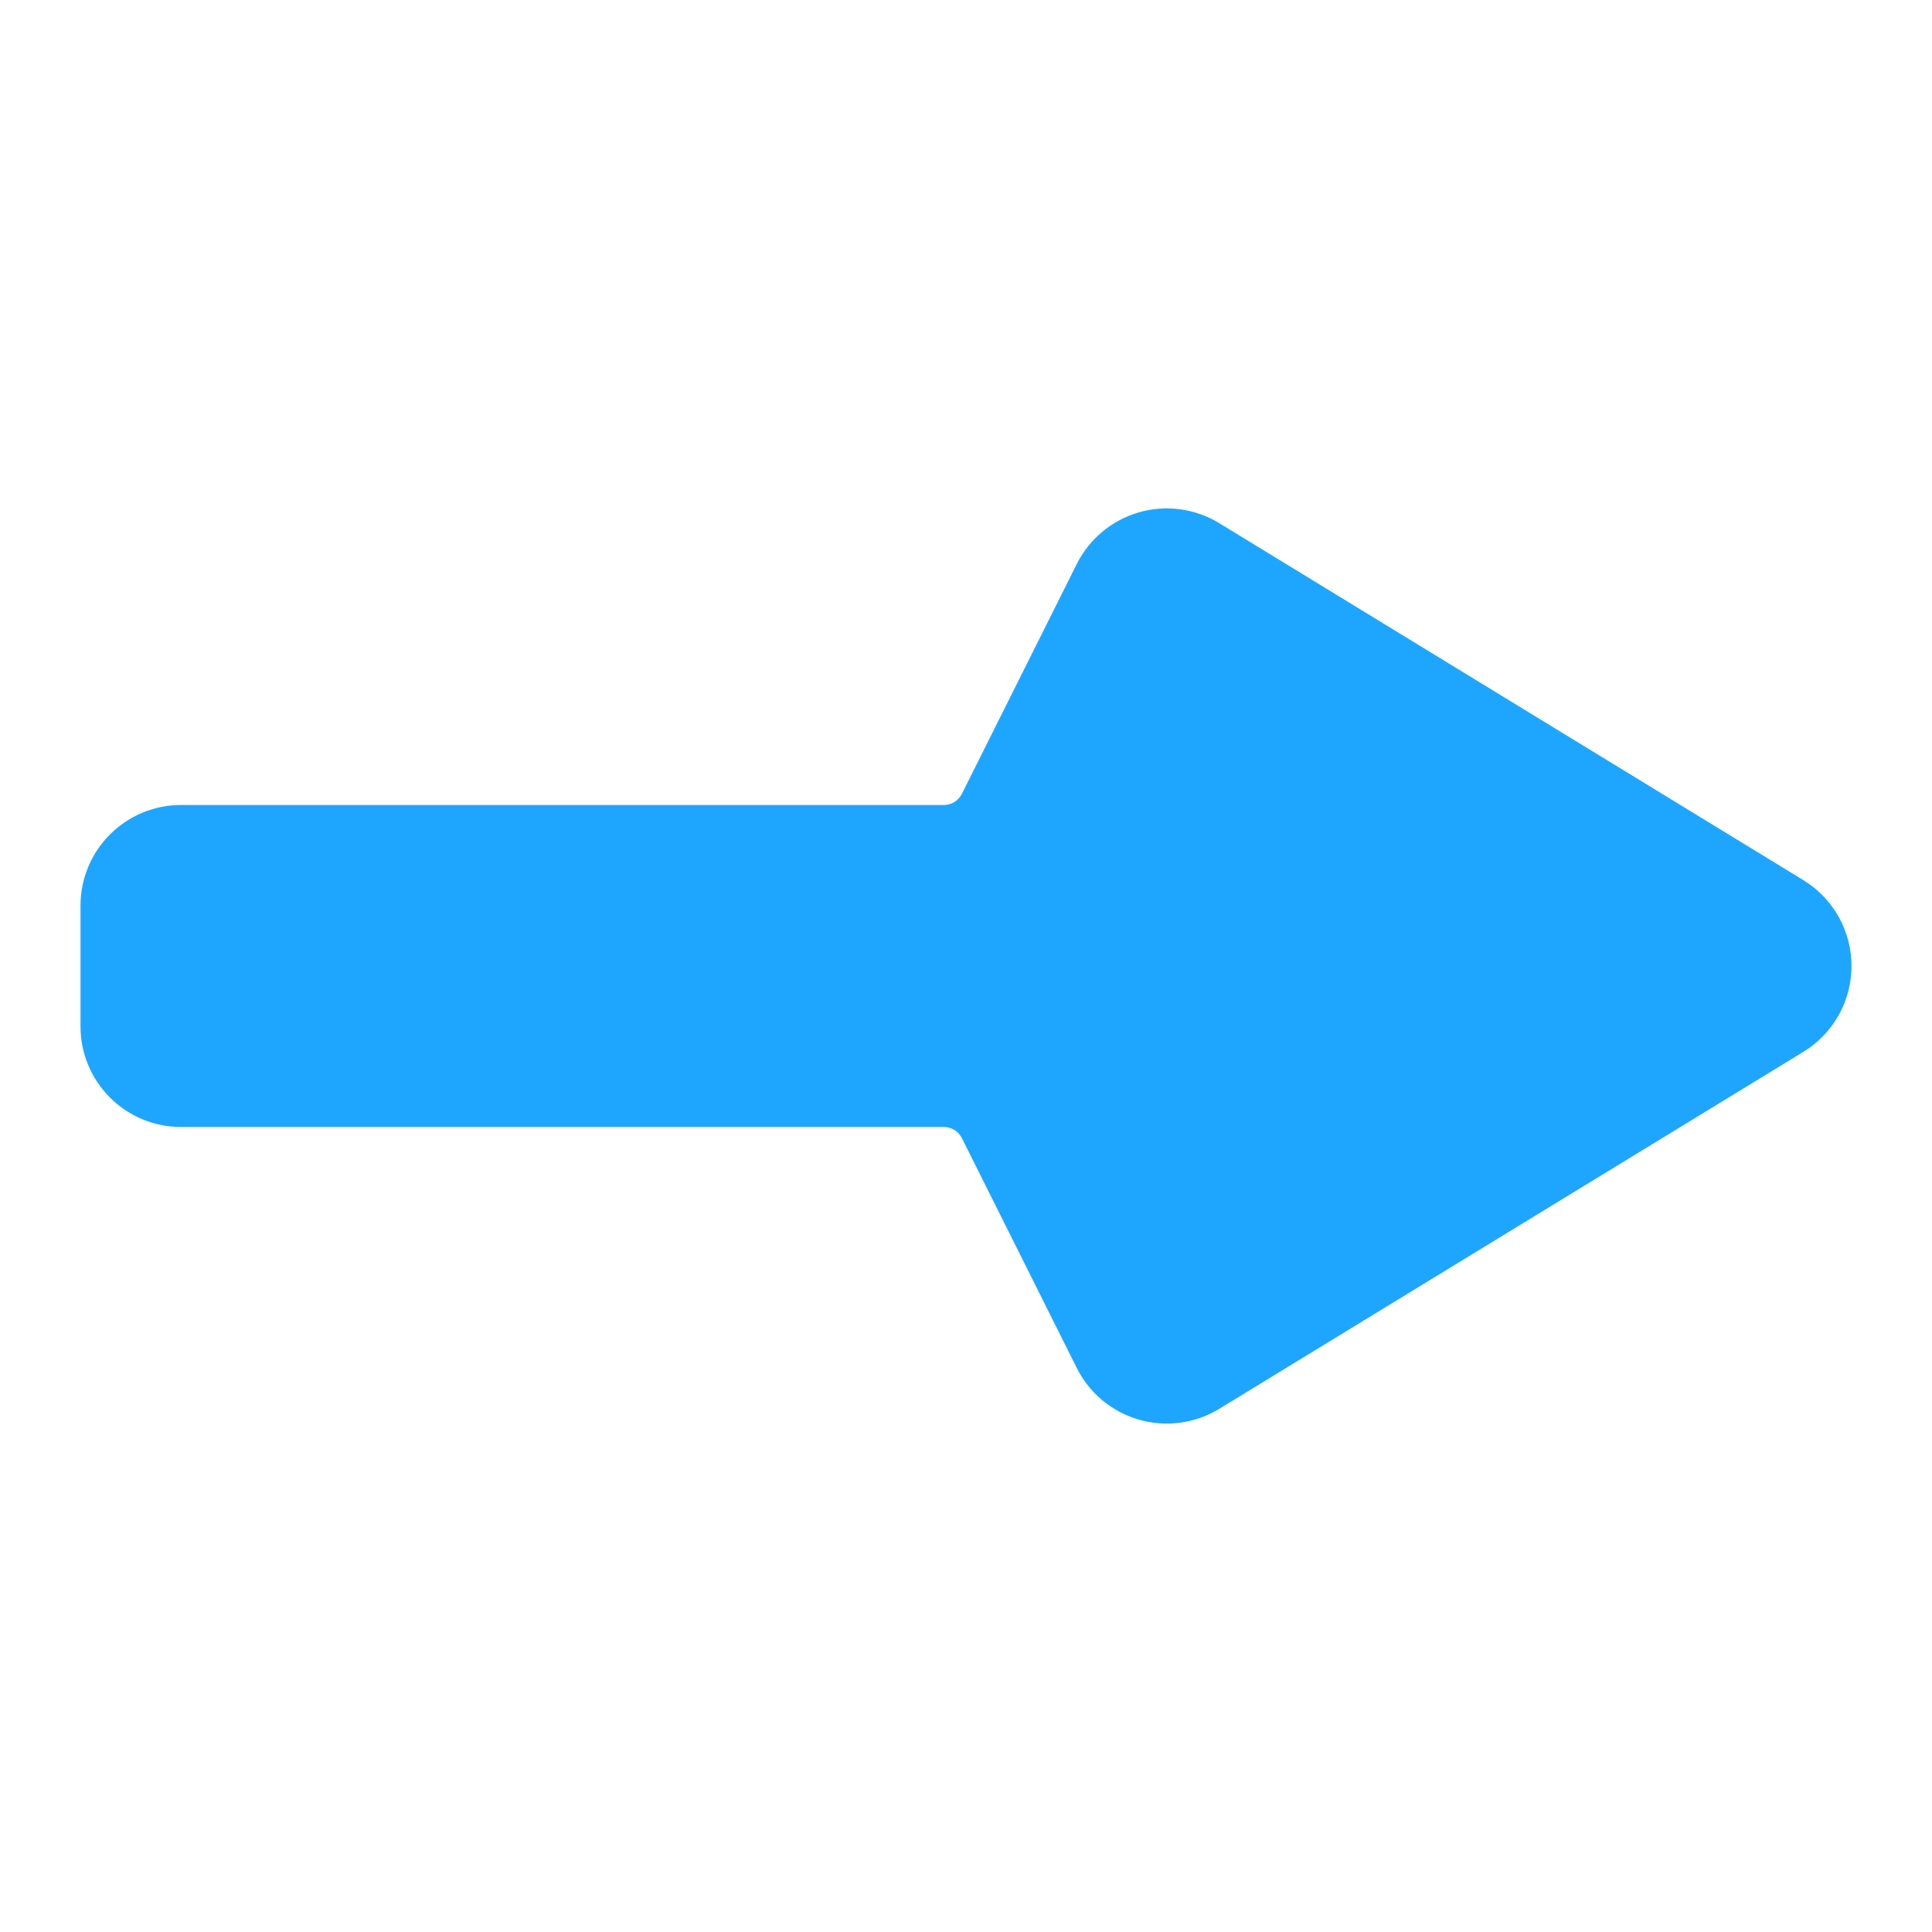 <svg clip-rule="evenodd" fill-rule="evenodd" height="512" stroke-linejoin="round" stroke-miterlimit="2" viewBox="0 0 48 48" width="512" xmlns="http://www.w3.org/2000/svg" xmlns:xlink="http://www.w3.org/1999/xlink"><linearGradient id="_Linear1" gradientTransform="matrix(48 48 -48 48 72 288)" gradientUnits="userSpaceOnUse" x1="0" x2="1" y1="0" y2="0"><stop offset="0" stop-color="#1ea6ff"/><stop offset="1" stop-color="#1ea6ff"/></linearGradient><g transform="translate(-72 -288)"><g id="SOLID-GRADIENT"><path d="m76.5 316h18.95c.189 0 .362.107.447.276l2.855 5.711c.313.626.874 1.092 1.547 1.285.672.193 1.395.095 1.993-.27l14.512-8.869c.743-.454 1.196-1.262 1.196-2.133s-.453-1.679-1.196-2.133c-3.717-2.272-11.37-6.948-14.512-8.869-.598-.365-1.321-.463-1.993-.27-.673.193-1.234.659-1.547 1.285l-2.855 5.711c-.085.169-.258.276-.447.276h-18.95c-1.381 0-2.5 1.119-2.5 2.5v3c0 1.381 1.119 2.5 2.5 2.5z" fill="url(#_Linear1)"/></g></g></svg>